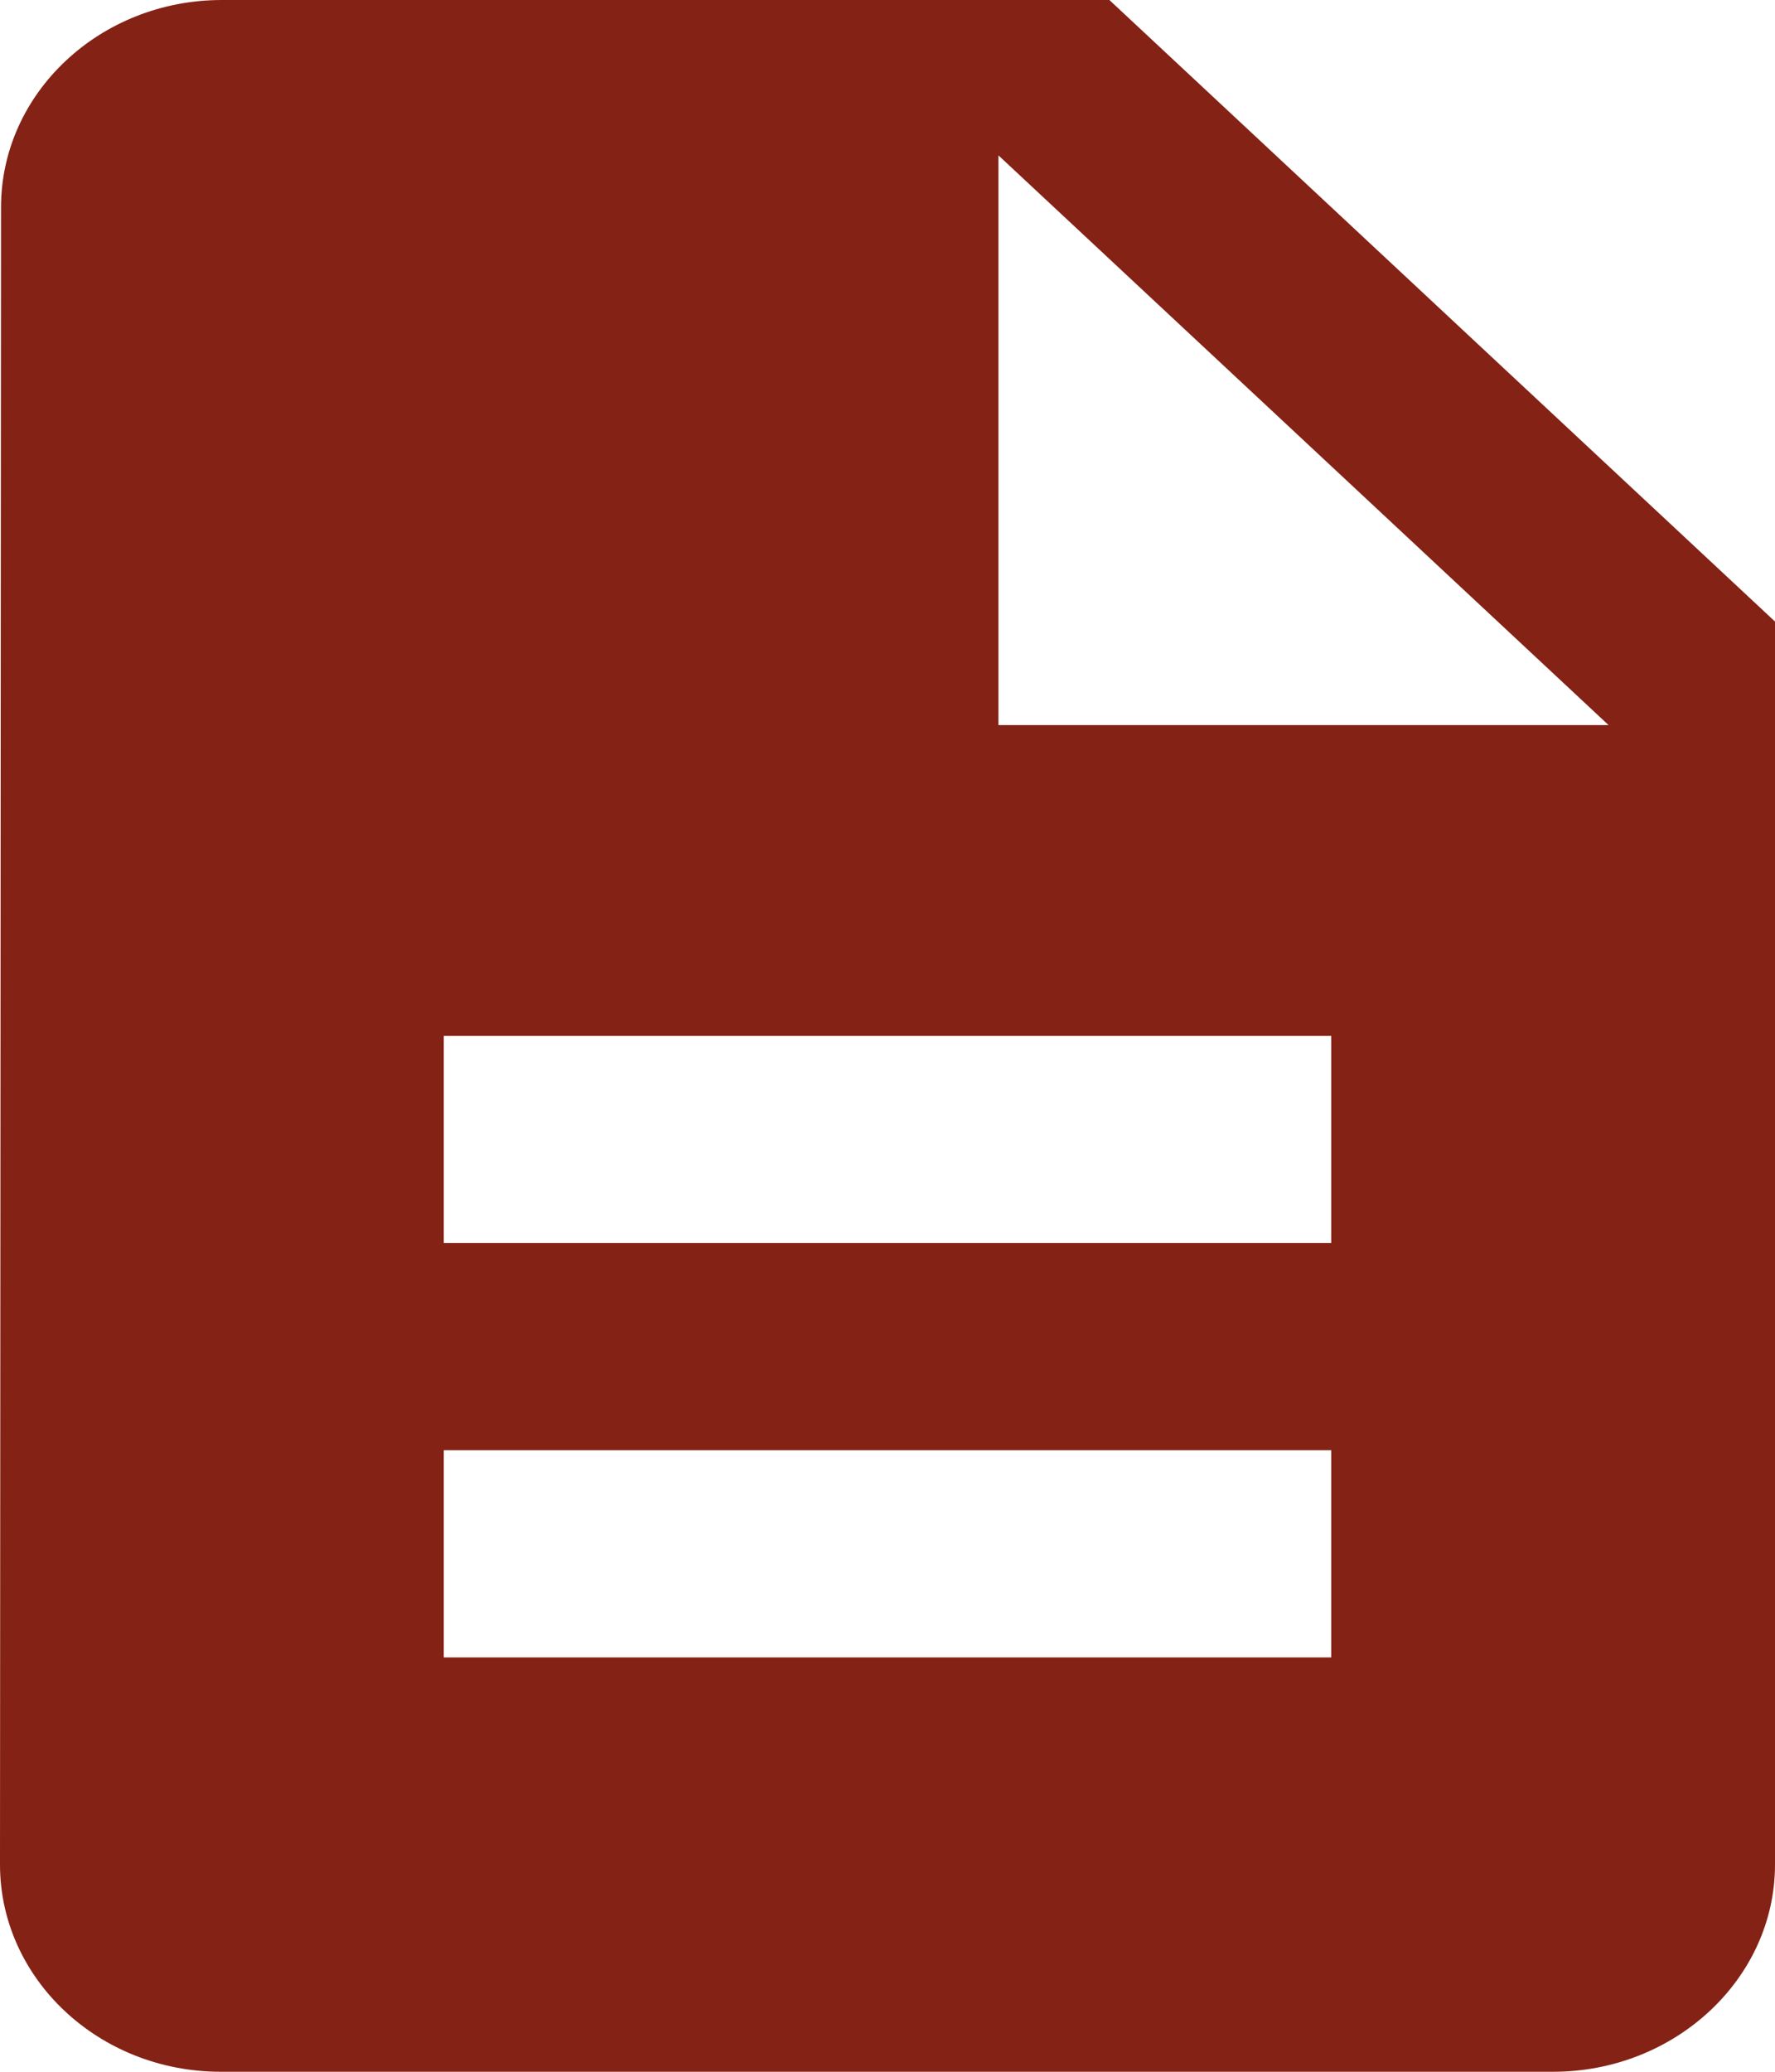<?xml version="1.0" encoding="UTF-8"?>
<svg width="12px" height="14px" viewBox="0 0 12 14" version="1.1" xmlns="http://www.w3.org/2000/svg" xmlns:xlink="http://www.w3.org/1999/xlink">
    <!-- Generator: sketchtool 53.1 (72631) - https://sketchapp.com -->
    <title>6829E626-10ED-4CF0-8C3B-ABC30BEFC45C</title>
    <desc>Created with sketchtool.</desc>
    <g id="TOC-Page" stroke="none" stroke-width="1" fill="none" fill-rule="evenodd">
        <g id="TOC" transform="translate(-153, -310)" fill="#832215">
            <path d="M160.5,310 L154.5,310 C153.675,310 153.007,310.63 153.007,311.4 L153,322.6 C153,323.37 153.667,324 154.493,324 L163.5,324 C164.325,324 165,323.37 165,322.6 L165,314.2 L160.5,310 L160.5,310 Z M162,321.2 L156,321.2 L156,319.8 L162,319.8 L162,321.2 L162,321.2 Z M162,318.4 L156,318.4 L156,317 L162,317 L162,318.4 L162,318.4 Z M159.75,314.9 L159.75,311.05 L163.875,314.9 L159.75,314.9 L159.75,314.9 Z" id="Doc"></path>
        </g>
    </g>
</svg>